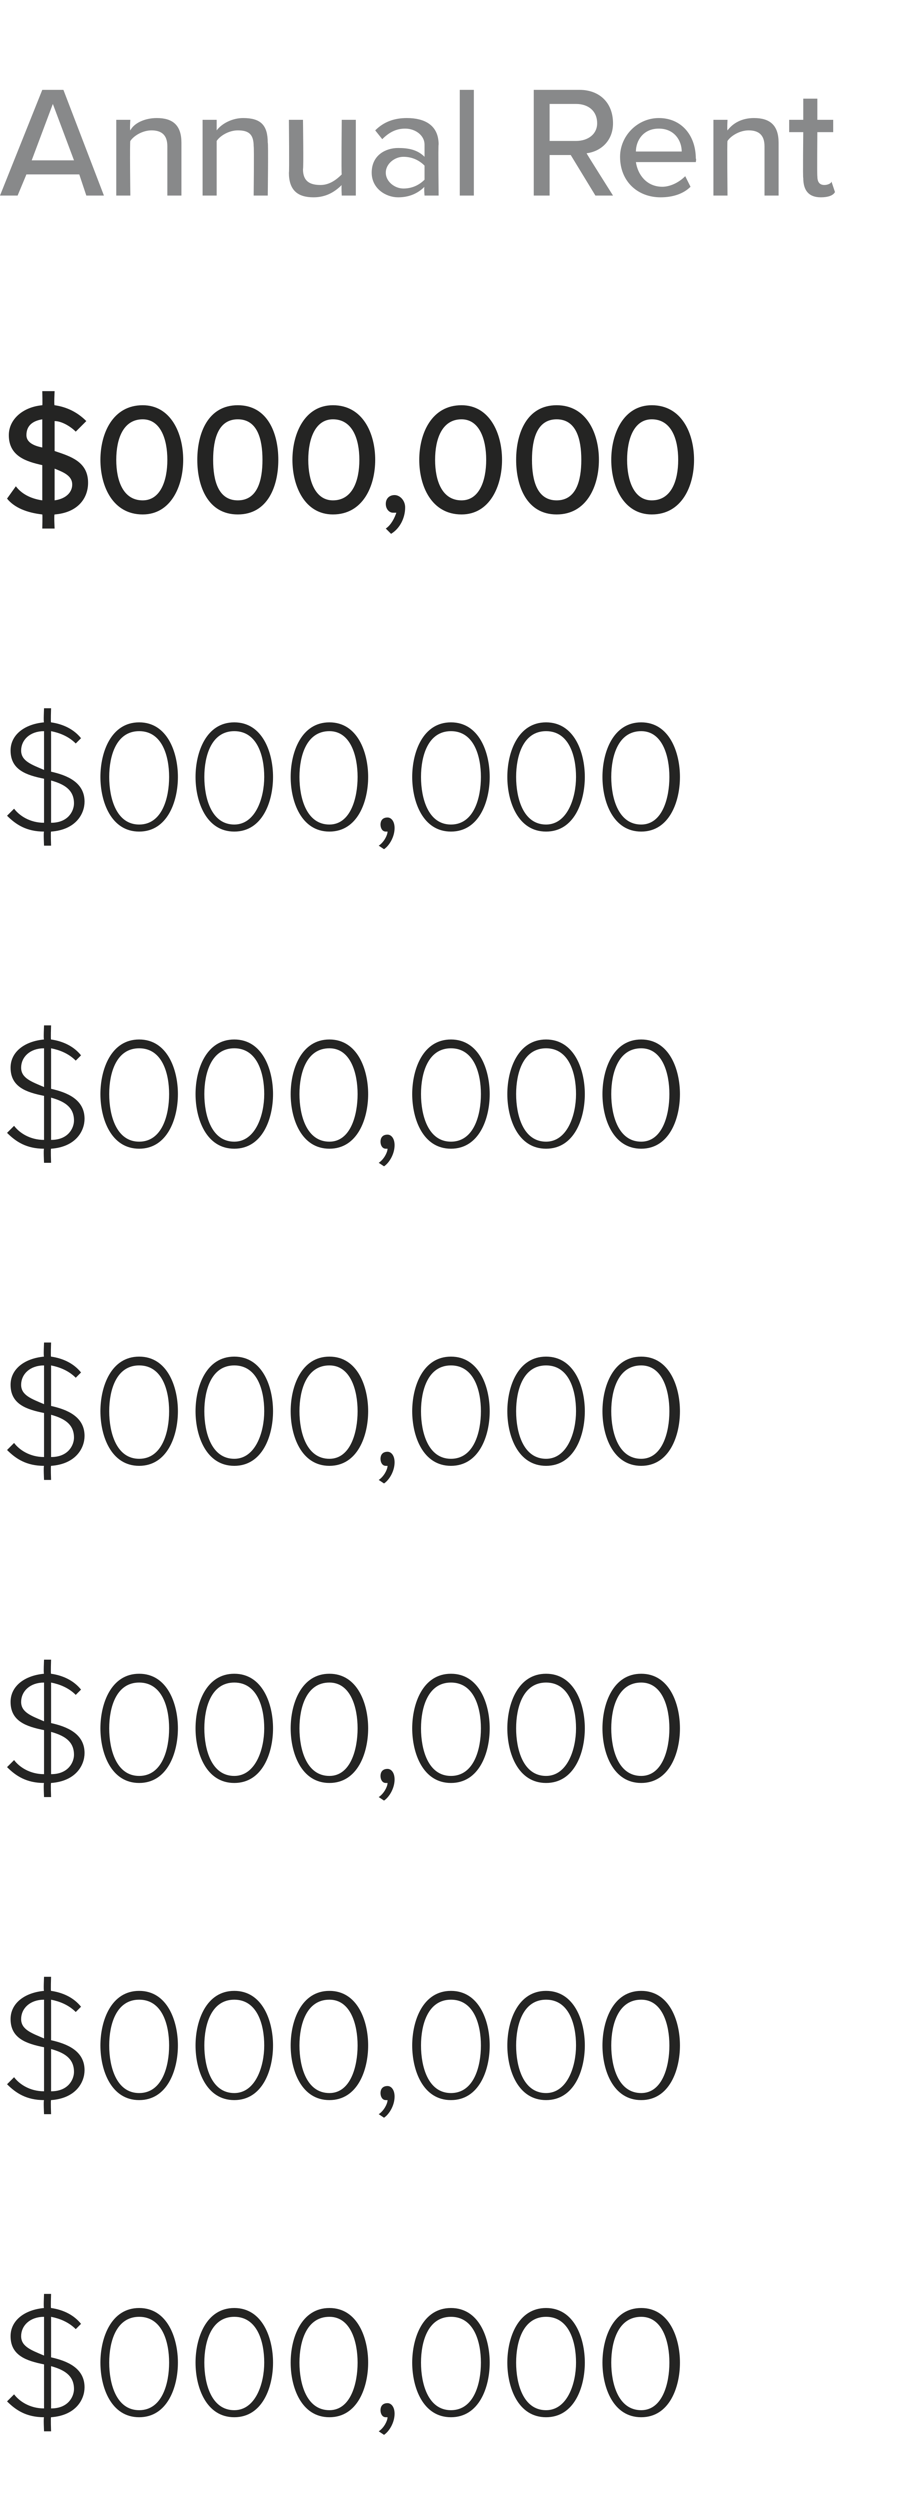 <?xml version="1.0" standalone="no"?><!DOCTYPE svg PUBLIC "-//W3C//DTD SVG 1.1//EN" "http://www.w3.org/Graphics/SVG/1.1/DTD/svg11.dtd"><svg xmlns="http://www.w3.org/2000/svg" version="1.1" width="52px" height="141.9px" viewBox="0 -4 52 141.9" style="top:-4px"><desc>Annual Rent 000,000 000,000 000,000 000,000 000,000 000,000 000,000</desc><defs/><g id="Polygon292759"><path d="m2.9 133.2c-.03.01 0 .8 0 .8h-.4s-.04-.78 0-.8c-1 0-1.6-.4-2.1-.9l.4-.4c.3.4.9.8 1.7.8v-2.5c-1-.2-1.9-.5-1.9-1.6c0-.9.8-1.5 1.9-1.6c-.04.02 0-.8 0-.8h.4s-.03.83 0 .8c.7.1 1.3.4 1.7.9l-.3.3c-.4-.4-.9-.6-1.4-.7v2.3c.9.2 1.9.6 1.9 1.7c0 .7-.5 1.6-1.9 1.7zm-.4-3.5v-2.2c-.8 0-1.3.5-1.3 1.1c0 .6.6.8 1.3 1.1zm1.7 1.9c0-.8-.6-1.1-1.3-1.3v2.4c1 0 1.3-.7 1.3-1.1zm3.7-4.6c1.6 0 2.2 1.7 2.2 3.1c0 1.4-.6 3.1-2.2 3.1c-1.6 0-2.2-1.7-2.2-3.1c0-1.4.6-3.1 2.2-3.1zm0 .5c-1.3 0-1.7 1.4-1.7 2.6c0 1.2.4 2.7 1.7 2.7c1.3 0 1.7-1.5 1.7-2.7c0-1.2-.4-2.6-1.7-2.6zm5.4-.5c1.6 0 2.2 1.7 2.2 3.1c0 1.4-.6 3.1-2.2 3.1c-1.6 0-2.2-1.7-2.2-3.1c0-1.4.6-3.1 2.2-3.1zm0 .5c-1.3 0-1.7 1.4-1.7 2.6c0 1.2.4 2.7 1.7 2.7c1.2 0 1.7-1.5 1.7-2.7c0-1.2-.4-2.6-1.7-2.6zm5.4-.5c1.6 0 2.2 1.7 2.2 3.1c0 1.4-.6 3.1-2.2 3.1c-1.6 0-2.2-1.7-2.2-3.1c0-1.4.6-3.1 2.2-3.1zm0 .5c-1.3 0-1.7 1.4-1.7 2.6c0 1.2.4 2.7 1.7 2.7c1.2 0 1.6-1.5 1.6-2.7c0-1.2-.4-2.6-1.6-2.6zm2.8 6.5c.3-.2.5-.6.5-.8h-.1c-.2 0-.3-.2-.3-.4c0-.2.1-.4.4-.4c.2 0 .4.2.4.6c0 .5-.3 1-.6 1.2l-.3-.2zm4.1-7c1.6 0 2.2 1.7 2.2 3.1c0 1.4-.6 3.1-2.2 3.1c-1.6 0-2.2-1.7-2.2-3.1c0-1.4.6-3.1 2.2-3.1zm0 .5c-1.3 0-1.7 1.4-1.7 2.6c0 1.2.4 2.7 1.7 2.7c1.3 0 1.7-1.5 1.7-2.7c0-1.2-.4-2.6-1.7-2.6zm5.4-.5c1.6 0 2.2 1.7 2.2 3.1c0 1.4-.6 3.1-2.2 3.1c-1.6 0-2.2-1.7-2.2-3.1c0-1.4.6-3.1 2.2-3.1zm0 .5c-1.3 0-1.7 1.4-1.7 2.6c0 1.2.4 2.7 1.7 2.7c1.2 0 1.7-1.5 1.7-2.7c0-1.2-.4-2.6-1.7-2.6zm5.4-.5c1.6 0 2.2 1.7 2.2 3.1c0 1.4-.6 3.1-2.2 3.1c-1.6 0-2.2-1.7-2.2-3.1c0-1.4.6-3.1 2.2-3.1zm0 .5c-1.3 0-1.7 1.4-1.7 2.6c0 1.2.4 2.7 1.7 2.7c1.2 0 1.6-1.5 1.6-2.7c0-1.2-.4-2.6-1.6-2.6z" stroke="none" fill="#242423"/></g><g id="Polygon292758"><path d="m2.9 115.2c-.03.01 0 .8 0 .8h-.4s-.04-.78 0-.8c-1 0-1.6-.4-2.1-.9l.4-.4c.3.4.9.8 1.7.8v-2.5c-1-.2-1.9-.5-1.9-1.6c0-.9.8-1.5 1.9-1.6c-.04.02 0-.8 0-.8h.4s-.03.83 0 .8c.7.1 1.3.4 1.7.9l-.3.3c-.4-.4-.9-.6-1.4-.7v2.3c.9.2 1.9.6 1.9 1.7c0 .7-.5 1.6-1.9 1.7zm-.4-3.5v-2.2c-.8 0-1.3.5-1.3 1.1c0 .6.6.8 1.3 1.1zm1.7 1.9c0-.8-.6-1.1-1.3-1.3v2.4c1 0 1.3-.7 1.3-1.1zm3.7-4.6c1.6 0 2.2 1.7 2.2 3.1c0 1.4-.6 3.1-2.2 3.1c-1.6 0-2.2-1.7-2.2-3.1c0-1.4.6-3.1 2.2-3.1zm0 .5c-1.3 0-1.7 1.4-1.7 2.6c0 1.2.4 2.7 1.7 2.7c1.3 0 1.7-1.5 1.7-2.7c0-1.2-.4-2.6-1.7-2.6zm5.4-.5c1.6 0 2.2 1.7 2.2 3.1c0 1.4-.6 3.1-2.2 3.1c-1.6 0-2.2-1.7-2.2-3.1c0-1.4.6-3.1 2.2-3.1zm0 .5c-1.3 0-1.7 1.4-1.7 2.6c0 1.2.4 2.7 1.7 2.7c1.2 0 1.7-1.5 1.7-2.7c0-1.2-.4-2.6-1.7-2.6zm5.4-.5c1.6 0 2.2 1.7 2.2 3.1c0 1.4-.6 3.1-2.2 3.1c-1.6 0-2.2-1.7-2.2-3.1c0-1.4.6-3.1 2.2-3.1zm0 .5c-1.3 0-1.7 1.4-1.7 2.6c0 1.2.4 2.7 1.7 2.7c1.2 0 1.6-1.5 1.6-2.7c0-1.2-.4-2.6-1.6-2.6zm2.8 6.5c.3-.2.5-.6.5-.8h-.1c-.2 0-.3-.2-.3-.4c0-.2.1-.4.4-.4c.2 0 .4.2.4.6c0 .5-.3 1-.6 1.2l-.3-.2zm4.1-7c1.6 0 2.2 1.7 2.2 3.1c0 1.4-.6 3.1-2.2 3.1c-1.6 0-2.2-1.7-2.2-3.1c0-1.4.6-3.1 2.2-3.1zm0 .5c-1.3 0-1.7 1.4-1.7 2.6c0 1.2.4 2.7 1.7 2.7c1.3 0 1.7-1.5 1.7-2.7c0-1.2-.4-2.6-1.7-2.6zm5.4-.5c1.6 0 2.2 1.7 2.2 3.1c0 1.4-.6 3.1-2.2 3.1c-1.6 0-2.2-1.7-2.2-3.1c0-1.4.6-3.1 2.2-3.1zm0 .5c-1.3 0-1.7 1.4-1.7 2.6c0 1.2.4 2.7 1.7 2.7c1.2 0 1.7-1.5 1.7-2.7c0-1.2-.4-2.6-1.7-2.6zm5.4-.5c1.6 0 2.2 1.7 2.2 3.1c0 1.4-.6 3.1-2.2 3.1c-1.6 0-2.2-1.7-2.2-3.1c0-1.4.6-3.1 2.2-3.1zm0 .5c-1.3 0-1.7 1.4-1.7 2.6c0 1.2.4 2.7 1.7 2.7c1.2 0 1.6-1.5 1.6-2.7c0-1.2-.4-2.6-1.6-2.6z" stroke="none" fill="#242423"/></g><g id="Polygon292757"><path d="m2.9 97.2c-.03.01 0 .8 0 .8h-.4s-.04-.78 0-.8c-1 0-1.6-.4-2.1-.9l.4-.4c.3.4.9.8 1.7.8v-2.5c-1-.2-1.9-.5-1.9-1.6c0-.9.8-1.5 1.9-1.6c-.04.02 0-.8 0-.8h.4s-.03.83 0 .8c.7.1 1.3.4 1.7.9l-.3.3c-.4-.4-.9-.6-1.4-.7v2.3c.9.2 1.9.6 1.9 1.7c0 .7-.5 1.6-1.9 1.7zm-.4-3.5v-2.2c-.8 0-1.3.5-1.3 1.1c0 .6.6.8 1.3 1.1zm1.7 1.9c0-.8-.6-1.1-1.3-1.3v2.4c1 0 1.3-.7 1.3-1.1zM7.9 91c1.6 0 2.2 1.7 2.2 3.1c0 1.4-.6 3.1-2.2 3.1c-1.6 0-2.2-1.7-2.2-3.1c0-1.4.6-3.1 2.2-3.1zm0 .5c-1.3 0-1.7 1.4-1.7 2.6c0 1.2.4 2.7 1.7 2.7c1.3 0 1.7-1.5 1.7-2.7c0-1.2-.4-2.6-1.7-2.6zm5.4-.5c1.6 0 2.2 1.7 2.2 3.1c0 1.4-.6 3.1-2.2 3.1c-1.6 0-2.2-1.7-2.2-3.1c0-1.4.6-3.1 2.2-3.1zm0 .5c-1.3 0-1.7 1.4-1.7 2.6c0 1.2.4 2.7 1.7 2.7c1.2 0 1.7-1.5 1.7-2.7c0-1.2-.4-2.6-1.7-2.6zm5.4-.5c1.6 0 2.2 1.7 2.2 3.1c0 1.4-.6 3.1-2.2 3.1c-1.6 0-2.2-1.7-2.2-3.1c0-1.4.6-3.1 2.2-3.1zm0 .5c-1.3 0-1.7 1.4-1.7 2.6c0 1.2.4 2.7 1.7 2.7c1.2 0 1.6-1.5 1.6-2.7c0-1.2-.4-2.6-1.6-2.6zm2.8 6.5c.3-.2.5-.6.5-.8h-.1c-.2 0-.3-.2-.3-.4c0-.2.1-.4.4-.4c.2 0 .4.2.4.6c0 .5-.3 1-.6 1.2l-.3-.2zm4.1-7c1.6 0 2.2 1.7 2.2 3.1c0 1.4-.6 3.1-2.2 3.1c-1.6 0-2.2-1.7-2.2-3.1c0-1.4.6-3.1 2.2-3.1zm0 .5c-1.3 0-1.7 1.4-1.7 2.6c0 1.2.4 2.7 1.7 2.7c1.3 0 1.7-1.5 1.7-2.7c0-1.2-.4-2.6-1.7-2.6zM31 91c1.6 0 2.2 1.7 2.2 3.1c0 1.4-.6 3.1-2.2 3.1c-1.6 0-2.2-1.7-2.2-3.1c0-1.4.6-3.1 2.2-3.1zm0 .5c-1.3 0-1.7 1.4-1.7 2.6c0 1.2.4 2.7 1.7 2.7c1.2 0 1.7-1.5 1.7-2.7c0-1.2-.4-2.6-1.7-2.6zm5.4-.5c1.6 0 2.2 1.7 2.2 3.1c0 1.4-.6 3.1-2.2 3.1c-1.6 0-2.2-1.7-2.2-3.1c0-1.4.6-3.1 2.2-3.1zm0 .5c-1.3 0-1.7 1.4-1.7 2.6c0 1.2.4 2.7 1.7 2.7c1.2 0 1.6-1.5 1.6-2.7c0-1.2-.4-2.6-1.6-2.6z" stroke="none" fill="#242423"/></g><g id="Polygon292756"><path d="m2.9 79.2c-.03.01 0 .8 0 .8h-.4s-.04-.78 0-.8c-1 0-1.6-.4-2.1-.9l.4-.4c.3.4.9.8 1.7.8v-2.5c-1-.2-1.9-.5-1.9-1.6c0-.9.8-1.5 1.9-1.6c-.04.02 0-.8 0-.8h.4s-.03.83 0 .8c.7.1 1.3.4 1.7.9l-.3.3c-.4-.4-.9-.6-1.4-.7v2.3c.9.2 1.9.6 1.9 1.7c0 .7-.5 1.6-1.9 1.7zm-.4-3.5v-2.2c-.8 0-1.3.5-1.3 1.1c0 .6.6.8 1.3 1.1zm1.7 1.9c0-.8-.6-1.1-1.3-1.3v2.4c1 0 1.3-.7 1.3-1.1zM7.9 73c1.6 0 2.2 1.7 2.2 3.1c0 1.4-.6 3.1-2.2 3.1c-1.6 0-2.2-1.7-2.2-3.1c0-1.4.6-3.1 2.2-3.1zm0 .5c-1.3 0-1.7 1.4-1.7 2.6c0 1.2.4 2.7 1.7 2.7c1.3 0 1.7-1.5 1.7-2.7c0-1.2-.4-2.6-1.7-2.6zm5.4-.5c1.6 0 2.2 1.7 2.2 3.1c0 1.4-.6 3.1-2.2 3.1c-1.6 0-2.2-1.7-2.2-3.1c0-1.4.6-3.1 2.2-3.1zm0 .5c-1.3 0-1.7 1.4-1.7 2.6c0 1.2.4 2.7 1.7 2.7c1.2 0 1.7-1.5 1.7-2.7c0-1.2-.4-2.6-1.7-2.6zm5.4-.5c1.6 0 2.2 1.7 2.2 3.1c0 1.4-.6 3.1-2.2 3.1c-1.6 0-2.2-1.7-2.2-3.1c0-1.4.6-3.1 2.2-3.1zm0 .5c-1.3 0-1.7 1.4-1.7 2.6c0 1.2.4 2.7 1.7 2.7c1.2 0 1.6-1.5 1.6-2.7c0-1.2-.4-2.6-1.6-2.6zm2.8 6.5c.3-.2.5-.6.5-.8h-.1c-.2 0-.3-.2-.3-.4c0-.2.1-.4.4-.4c.2 0 .4.2.4.6c0 .5-.3 1-.6 1.2l-.3-.2zm4.1-7c1.6 0 2.2 1.7 2.2 3.1c0 1.4-.6 3.1-2.2 3.1c-1.6 0-2.2-1.7-2.2-3.1c0-1.4.6-3.1 2.2-3.1zm0 .5c-1.3 0-1.7 1.4-1.7 2.6c0 1.2.4 2.7 1.7 2.7c1.3 0 1.7-1.5 1.7-2.7c0-1.2-.4-2.6-1.7-2.6zM31 73c1.6 0 2.2 1.7 2.2 3.1c0 1.4-.6 3.1-2.2 3.1c-1.6 0-2.2-1.7-2.2-3.1c0-1.4.6-3.1 2.2-3.1zm0 .5c-1.3 0-1.7 1.4-1.7 2.6c0 1.2.4 2.7 1.7 2.7c1.2 0 1.7-1.5 1.7-2.7c0-1.2-.4-2.6-1.7-2.6zm5.4-.5c1.6 0 2.2 1.7 2.2 3.1c0 1.4-.6 3.1-2.2 3.1c-1.6 0-2.2-1.7-2.2-3.1c0-1.4.6-3.1 2.2-3.1zm0 .5c-1.3 0-1.7 1.4-1.7 2.6c0 1.2.4 2.7 1.7 2.7c1.2 0 1.6-1.5 1.6-2.7c0-1.2-.4-2.6-1.6-2.6z" stroke="none" fill="#242423"/></g><g id="Polygon292755"><path d="m2.9 61.2c-.03.01 0 .8 0 .8h-.4s-.04-.78 0-.8c-1 0-1.6-.4-2.1-.9l.4-.4c.3.4.9.8 1.7.8v-2.5c-1-.2-1.9-.5-1.9-1.6c0-.9.8-1.5 1.9-1.6c-.04.02 0-.8 0-.8h.4s-.03.83 0 .8c.7.1 1.3.4 1.7.9l-.3.3c-.4-.4-.9-.6-1.4-.7v2.3c.9.2 1.9.6 1.9 1.7c0 .7-.5 1.6-1.9 1.7zm-.4-3.5v-2.2c-.8 0-1.3.5-1.3 1.1c0 .6.6.8 1.3 1.1zm1.7 1.9c0-.8-.6-1.1-1.3-1.3v2.4c1 0 1.3-.7 1.3-1.1zM7.9 55c1.6 0 2.2 1.7 2.2 3.1c0 1.4-.6 3.1-2.2 3.1c-1.6 0-2.2-1.7-2.2-3.1c0-1.4.6-3.1 2.2-3.1zm0 .5c-1.3 0-1.7 1.4-1.7 2.6c0 1.2.4 2.7 1.7 2.7c1.3 0 1.7-1.5 1.7-2.7c0-1.2-.4-2.6-1.7-2.6zm5.4-.5c1.6 0 2.2 1.7 2.2 3.1c0 1.4-.6 3.1-2.2 3.1c-1.6 0-2.2-1.7-2.2-3.1c0-1.4.6-3.1 2.2-3.1zm0 .5c-1.3 0-1.7 1.4-1.7 2.6c0 1.2.4 2.7 1.7 2.7c1.2 0 1.7-1.5 1.7-2.7c0-1.2-.4-2.6-1.7-2.6zm5.4-.5c1.6 0 2.2 1.7 2.2 3.1c0 1.4-.6 3.1-2.2 3.1c-1.6 0-2.2-1.7-2.2-3.1c0-1.4.6-3.1 2.2-3.1zm0 .5c-1.3 0-1.7 1.4-1.7 2.6c0 1.2.4 2.7 1.7 2.7c1.2 0 1.6-1.5 1.6-2.7c0-1.2-.4-2.6-1.6-2.6zm2.8 6.5c.3-.2.5-.6.5-.8h-.1c-.2 0-.3-.2-.3-.4c0-.2.1-.4.4-.4c.2 0 .4.2.4.6c0 .5-.3 1-.6 1.2l-.3-.2zm4.1-7c1.6 0 2.2 1.7 2.2 3.1c0 1.4-.6 3.1-2.2 3.1c-1.6 0-2.2-1.7-2.2-3.1c0-1.4.6-3.1 2.2-3.1zm0 .5c-1.3 0-1.7 1.4-1.7 2.6c0 1.2.4 2.7 1.7 2.7c1.3 0 1.7-1.5 1.7-2.7c0-1.2-.4-2.6-1.7-2.6zM31 55c1.6 0 2.2 1.7 2.2 3.1c0 1.4-.6 3.1-2.2 3.1c-1.6 0-2.2-1.7-2.2-3.1c0-1.4.6-3.1 2.2-3.1zm0 .5c-1.3 0-1.7 1.4-1.7 2.6c0 1.2.4 2.7 1.7 2.7c1.2 0 1.7-1.5 1.7-2.7c0-1.2-.4-2.6-1.7-2.6zm5.4-.5c1.6 0 2.2 1.7 2.2 3.1c0 1.4-.6 3.1-2.2 3.1c-1.6 0-2.2-1.7-2.2-3.1c0-1.4.6-3.1 2.2-3.1zm0 .5c-1.3 0-1.7 1.4-1.7 2.6c0 1.2.4 2.7 1.7 2.7c1.2 0 1.6-1.5 1.6-2.7c0-1.2-.4-2.6-1.6-2.6z" stroke="none" fill="#242423"/></g><g id="Polygon292754"><path d="m2.9 43.2c-.03.01 0 .8 0 .8h-.4s-.04-.78 0-.8c-1 0-1.6-.4-2.1-.9l.4-.4c.3.4.9.8 1.7.8v-2.5c-1-.2-1.9-.5-1.9-1.6c0-.9.8-1.5 1.9-1.6c-.04.02 0-.8 0-.8h.4s-.03.83 0 .8c.7.1 1.3.4 1.7.9l-.3.3c-.4-.4-.9-.6-1.4-.7v2.3c.9.2 1.9.6 1.9 1.7c0 .7-.5 1.6-1.9 1.7zm-.4-3.5v-2.2c-.8 0-1.3.5-1.3 1.1c0 .6.6.8 1.3 1.1zm1.7 1.9c0-.8-.6-1.1-1.3-1.3v2.4c1 0 1.3-.7 1.3-1.1zM7.9 37c1.6 0 2.2 1.7 2.2 3.1c0 1.4-.6 3.1-2.2 3.1c-1.6 0-2.2-1.7-2.2-3.1c0-1.4.6-3.1 2.2-3.1zm0 .5c-1.3 0-1.7 1.4-1.7 2.6c0 1.2.4 2.7 1.7 2.7c1.3 0 1.7-1.5 1.7-2.7c0-1.2-.4-2.6-1.7-2.6zm5.4-.5c1.6 0 2.2 1.7 2.2 3.1c0 1.4-.6 3.1-2.2 3.1c-1.6 0-2.2-1.7-2.2-3.1c0-1.4.6-3.1 2.2-3.1zm0 .5c-1.3 0-1.7 1.4-1.7 2.6c0 1.2.4 2.7 1.7 2.7c1.2 0 1.7-1.5 1.7-2.7c0-1.2-.4-2.6-1.7-2.6zm5.4-.5c1.6 0 2.2 1.7 2.2 3.1c0 1.4-.6 3.1-2.2 3.1c-1.6 0-2.2-1.7-2.2-3.1c0-1.4.6-3.1 2.2-3.1zm0 .5c-1.3 0-1.7 1.4-1.7 2.6c0 1.2.4 2.7 1.7 2.7c1.2 0 1.6-1.5 1.6-2.7c0-1.2-.4-2.6-1.6-2.6zm2.8 6.5c.3-.2.5-.6.5-.8h-.1c-.2 0-.3-.2-.3-.4c0-.2.1-.4.4-.4c.2 0 .4.2.4.6c0 .5-.3 1-.6 1.2l-.3-.2zm4.1-7c1.6 0 2.2 1.7 2.2 3.1c0 1.4-.6 3.1-2.2 3.1c-1.6 0-2.2-1.7-2.2-3.1c0-1.4.6-3.1 2.2-3.1zm0 .5c-1.3 0-1.7 1.4-1.7 2.6c0 1.2.4 2.7 1.7 2.7c1.3 0 1.7-1.5 1.7-2.7c0-1.2-.4-2.6-1.7-2.6zM31 37c1.6 0 2.2 1.7 2.2 3.1c0 1.4-.6 3.1-2.2 3.1c-1.6 0-2.2-1.7-2.2-3.1c0-1.4.6-3.1 2.2-3.1zm0 .5c-1.3 0-1.7 1.4-1.7 2.6c0 1.2.4 2.7 1.7 2.7c1.2 0 1.7-1.5 1.7-2.7c0-1.2-.4-2.6-1.7-2.6zm5.4-.5c1.6 0 2.2 1.7 2.2 3.1c0 1.4-.6 3.1-2.2 3.1c-1.6 0-2.2-1.7-2.2-3.1c0-1.4.6-3.1 2.2-3.1zm0 .5c-1.3 0-1.7 1.4-1.7 2.6c0 1.2.4 2.7 1.7 2.7c1.2 0 1.6-1.5 1.6-2.7c0-1.2-.4-2.6-1.6-2.6z" stroke="none" fill="#242423"/></g><g id="Polygon292753"><path d="m3.1 25.2c-.04 0 0 .8 0 .8h-.7s.02-.79 0-.8c-.9-.1-1.6-.4-2-.9l.5-.7c.3.4.8.7 1.5.8v-2c-.9-.2-1.9-.5-1.9-1.7c0-.9.8-1.6 1.9-1.7c.02.03 0-.8 0-.8h.7s-.04.84 0 .8c.7.1 1.3.4 1.8.9l-.6.6c-.3-.3-.8-.6-1.2-.6v1.7c.9.3 1.9.6 1.9 1.8c0 .9-.6 1.7-1.9 1.8zm-.7-3.8v-1.6c-.6.1-.9.4-.9.9c0 .4.4.6.9.7zm1.7 2.1c0-.5-.5-.7-1-.9v1.8c.7-.1 1-.5 1-.9zm4-4.5c1.6 0 2.3 1.6 2.3 3.1c0 1.5-.7 3.1-2.3 3.1c-1.7 0-2.4-1.6-2.4-3.1c0-1.5.7-3.1 2.4-3.1zm0 .8c-1.1 0-1.5 1.1-1.5 2.3c0 1.2.4 2.3 1.5 2.3c1 0 1.4-1.1 1.4-2.3c0-1.2-.4-2.3-1.4-2.3zm5.4-.8c1.7 0 2.3 1.6 2.3 3.1c0 1.5-.6 3.1-2.3 3.1c-1.7 0-2.3-1.6-2.3-3.1c0-1.5.6-3.1 2.3-3.1zm0 .8c-1.1 0-1.4 1.1-1.4 2.3c0 1.2.3 2.3 1.4 2.3c1.1 0 1.4-1.1 1.4-2.3c0-1.2-.3-2.3-1.4-2.3zm5.4-.8c1.7 0 2.4 1.6 2.4 3.1c0 1.5-.7 3.1-2.4 3.1c-1.6 0-2.3-1.6-2.3-3.1c0-1.5.7-3.1 2.3-3.1zm0 .8c-1 0-1.4 1.1-1.4 2.3c0 1.2.4 2.3 1.4 2.3c1.1 0 1.5-1.1 1.5-2.3c0-1.2-.4-2.3-1.5-2.3zm3 6.2c.3-.2.5-.6.6-.9h-.2c-.2 0-.4-.2-.4-.5c0-.3.2-.5.5-.5c.3 0 .6.3.6.7c0 .6-.3 1.2-.8 1.5l-.3-.3zm4.3-7c1.6 0 2.3 1.6 2.3 3.1c0 1.5-.7 3.1-2.3 3.1c-1.7 0-2.4-1.6-2.4-3.1c0-1.5.7-3.1 2.4-3.1zm0 .8c-1.1 0-1.5 1.1-1.5 2.3c0 1.2.4 2.3 1.5 2.3c1 0 1.4-1.1 1.4-2.3c0-1.2-.4-2.3-1.4-2.3zm5.4-.8c1.7 0 2.4 1.6 2.4 3.1c0 1.5-.7 3.1-2.4 3.1c-1.7 0-2.3-1.6-2.3-3.1c0-1.5.6-3.1 2.3-3.1zm0 .8c-1.1 0-1.4 1.1-1.4 2.3c0 1.2.3 2.3 1.4 2.3c1.1 0 1.4-1.1 1.4-2.3c0-1.2-.3-2.3-1.4-2.3zM37 19c1.7 0 2.4 1.6 2.4 3.1c0 1.5-.7 3.1-2.4 3.1c-1.6 0-2.3-1.6-2.3-3.1c0-1.5.7-3.1 2.3-3.1zm0 .8c-1 0-1.4 1.1-1.4 2.3c0 1.2.4 2.3 1.4 2.3c1.1 0 1.5-1.1 1.5-2.3c0-1.2-.4-2.3-1.5-2.3z" stroke="none" fill="#242423"/></g><g id="Polygon292752"><path d="m4.5 5.9h-3L1 7.1h-1l2.4-6h1.2l2.3 6h-1l-.4-1.2zm-2.7-.8h2.4L3 1.9l-1.2 3.2zm7.7-.8c0-.7-.4-.9-.9-.9c-.5 0-1 .3-1.2.6c-.04 0 0 3.1 0 3.1h-.8V2.8h.8s-.04.57 0 .6c.2-.4.8-.7 1.5-.7c.9 0 1.4.4 1.4 1.4v3h-.8V4.3zm4.9 0c0-.7-.3-.9-.9-.9c-.5 0-1 .3-1.2.6v3.1h-.8V2.8h.8v.6c.3-.4.9-.7 1.5-.7c1 0 1.4.4 1.4 1.4c.04-.04 0 3 0 3h-.8s.03-2.77 0-2.8zm5 2.2c-.4.4-.9.7-1.6.7c-.9 0-1.4-.4-1.4-1.4c.03.03 0-3 0-3h.8s.04 2.76 0 2.8c0 .7.4.9 1 .9c.5 0 .9-.3 1.2-.6c-.03-.01 0-3.1 0-3.1h.8v4.3h-.8s-.03-.58 0-.6zm4.7.1c-.4.4-.9.6-1.5.6c-.7 0-1.5-.5-1.5-1.4c0-1 .8-1.4 1.5-1.4c.6 0 1.1.1 1.5.5v-.7c0-.5-.5-.9-1.1-.9c-.5 0-.9.2-1.3.6l-.4-.5c.5-.5 1.1-.7 1.8-.7c1 0 1.8.4 1.8 1.5c-.03-.02 0 2.9 0 2.9h-.8s-.04-.47 0-.5zm0-1.2c-.3-.3-.7-.5-1.2-.5c-.5 0-1 .4-1 .9c0 .5.5.9 1 .9c.5 0 .9-.2 1.2-.5v-.8zm2-4.3h.8v6h-.8v-6zm6.3 3.7h-1.2v2.3h-.9v-6h2.6c1.1 0 1.9.7 1.9 1.9c0 1-.7 1.6-1.5 1.7c-.01.01 1.5 2.4 1.5 2.4h-1l-1.4-2.3zm.3-2.9h-1.5v2.1h1.5c.7 0 1.2-.4 1.2-1c0-.7-.5-1.1-1.2-1.1zm4.7.8c1.3 0 2.1 1 2.1 2.3c.04 0 0 .2 0 .2h-3.4c.1.7.6 1.4 1.5 1.4c.4 0 .9-.2 1.3-.6l.3.6c-.4.4-1 .6-1.7.6c-1.3 0-2.3-.9-2.3-2.3c0-1.2 1-2.2 2.2-2.2zm-1.3 1.9h2.6c0-.6-.4-1.3-1.3-1.3c-.9 0-1.3.7-1.3 1.3zm7.3-.3c0-.7-.4-.9-.9-.9c-.5 0-1 .3-1.2.6c-.03 0 0 3.1 0 3.1h-.8V2.8h.8s-.03.57 0 .6c.3-.4.8-.7 1.5-.7c.9 0 1.4.4 1.4 1.4v3h-.8V4.3zm2.2 1.8c-.03.05 0-2.6 0-2.6h-.8v-.7h.8V1.6h.8v1.2h.9v.7h-.9s-.02 2.47 0 2.5c0 .3.1.5.4.5c.2 0 .4-.1.4-.2l.2.6c-.1.2-.4.3-.8.3c-.7 0-1-.4-1-1.1z" stroke="none" fill="#88898a"/></g></svg>